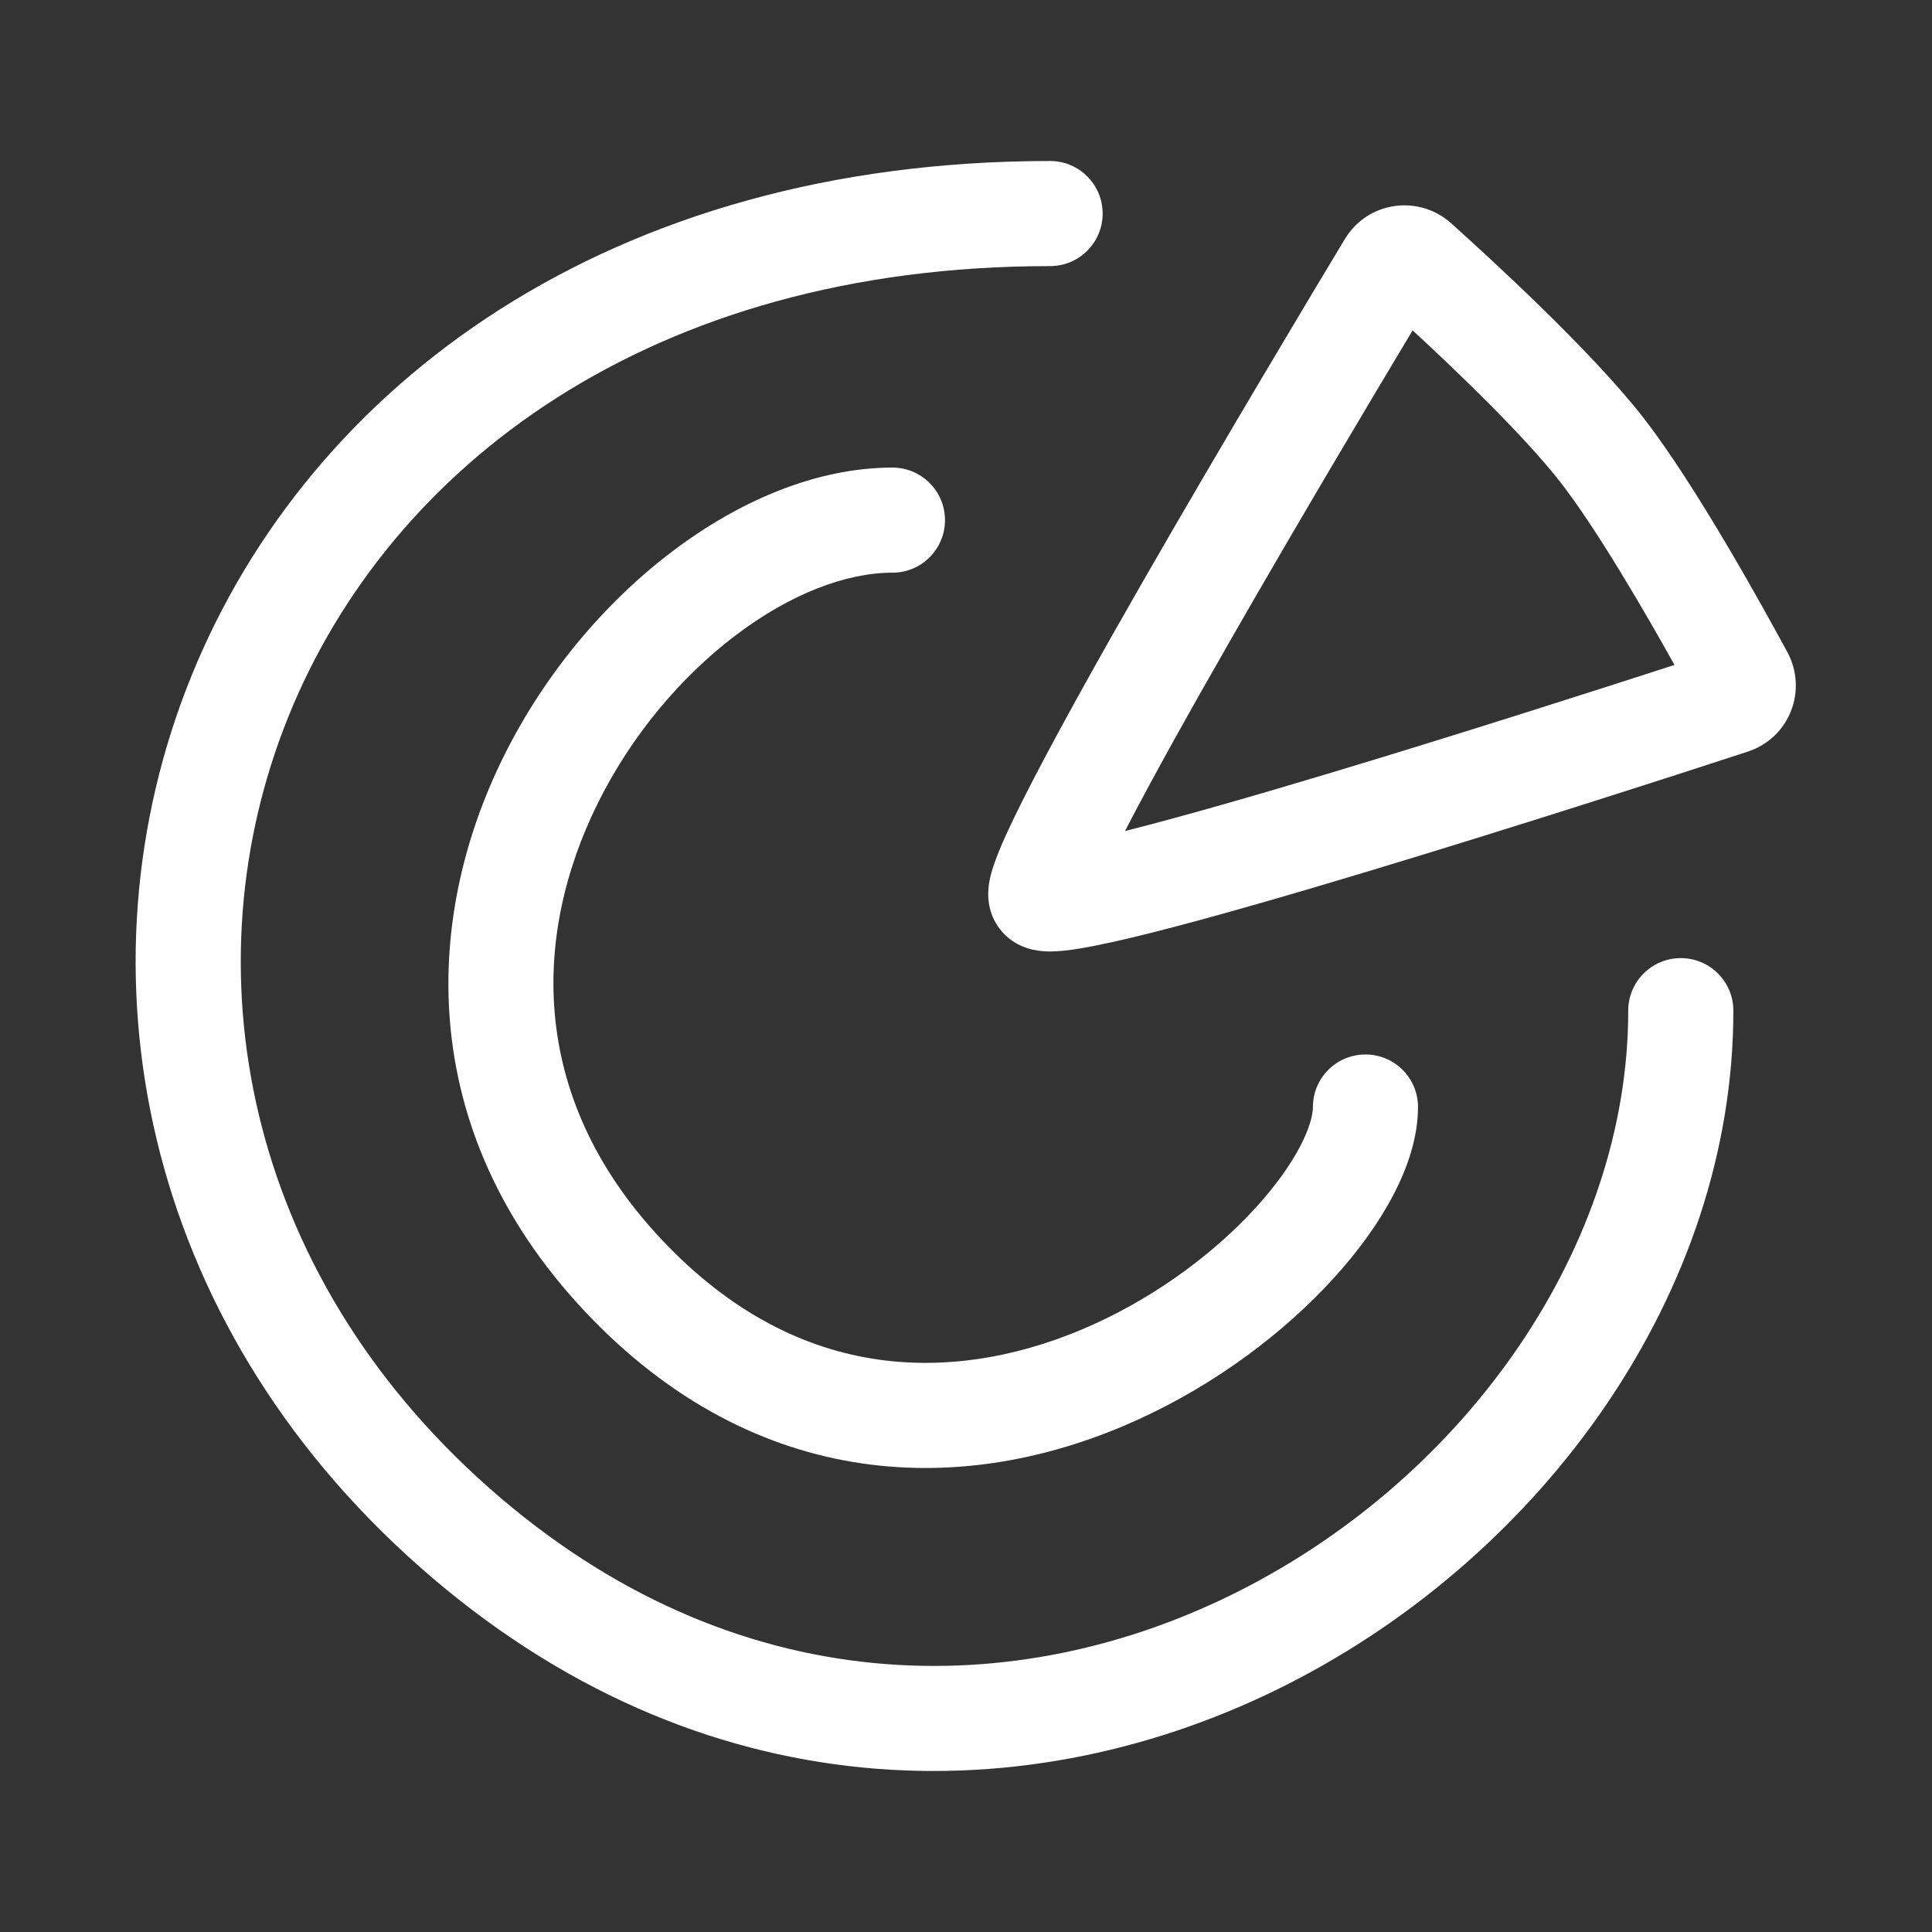 <svg width="48" height="48" viewBox="0 0 48 48" fill="none" xmlns="http://www.w3.org/2000/svg">
<rect x="0" y="0" width="48" height="48" fill="#333333" stroke="none"/>
<path fill-rule="evenodd" clip-rule="evenodd" d="M16.691 13.709C18.347 12.451 20.277 11.617 22.173 11.617C22.894 11.617 23.478 12.201 23.478 12.923C23.478 13.644 22.894 14.228 22.173 14.228C21.021 14.228 19.633 14.754 18.27 15.789C16.92 16.813 15.69 18.267 14.855 19.95C13.204 23.277 13.118 27.388 16.58 30.945C18.342 32.757 20.195 33.577 21.966 33.797C23.758 34.02 25.555 33.637 27.182 32.898C28.811 32.157 30.218 31.081 31.204 29.998C31.696 29.457 32.064 28.936 32.303 28.479C32.549 28.007 32.619 27.679 32.619 27.503C32.619 26.782 33.203 26.198 33.924 26.198C34.645 26.198 35.23 26.782 35.23 27.503C35.23 28.253 34.973 29.006 34.618 29.687C34.255 30.383 33.745 31.086 33.135 31.756C31.918 33.094 30.223 34.384 28.262 35.275C26.298 36.168 24.015 36.683 21.644 36.389C19.254 36.092 16.863 34.981 14.708 32.767C10.335 28.272 10.467 22.916 12.516 18.789C13.53 16.745 15.02 14.976 16.691 13.709Z" fill="white"/>
<path fill-rule="evenodd" clip-rule="evenodd" d="M4.749 16.812C7.689 9.551 15.166 4 26.09 4C26.811 4 27.395 4.585 27.395 5.306C27.395 6.027 26.811 6.611 26.09 6.611C16.121 6.611 9.671 11.615 7.17 17.792C4.659 23.994 6.039 31.567 12.156 36.971C18.239 42.344 25.267 42.338 30.829 39.506C36.463 36.638 40.453 30.948 40.453 25.11C40.453 24.388 41.038 23.804 41.759 23.804C42.48 23.804 43.065 24.388 43.065 25.11C43.065 32.111 38.349 38.608 32.014 41.833C25.607 45.095 17.401 45.089 10.427 38.928C3.487 32.798 1.819 24.049 4.749 16.812Z" fill="white"/>
<path fill-rule="evenodd" clip-rule="evenodd" d="M35.096 8.208C34.077 9.907 32.267 12.946 30.618 15.822C29.608 17.582 28.667 19.266 28.005 20.541C27.987 20.577 27.968 20.612 27.951 20.647C27.968 20.642 27.986 20.638 28.004 20.633C29.382 20.285 31.229 19.753 33.169 19.169C36.342 18.213 39.719 17.13 41.602 16.52C40.842 15.157 39.667 13.138 38.77 11.983C37.882 10.842 36.232 9.256 35.096 8.208ZM33.412 5.94C33.982 4.995 35.251 4.828 36.053 5.547C36.983 6.381 39.532 8.71 40.831 10.38C42.126 12.045 43.81 15.098 44.407 16.203C44.916 17.145 44.465 18.334 43.423 18.674C42.025 19.131 37.825 20.493 33.922 21.669C31.973 22.256 30.081 22.802 28.644 23.165C27.93 23.345 27.299 23.488 26.817 23.567C26.584 23.605 26.335 23.637 26.11 23.639C26.003 23.64 25.838 23.635 25.658 23.594C25.535 23.566 25.086 23.455 24.786 23.005C24.522 22.609 24.549 22.204 24.556 22.102C24.567 21.939 24.601 21.793 24.628 21.692C24.686 21.483 24.774 21.253 24.867 21.033C25.059 20.58 25.346 19.995 25.688 19.337C26.375 18.013 27.338 16.29 28.352 14.522C30.384 10.981 32.652 7.202 33.412 5.94Z" fill="white"/>
</svg>
